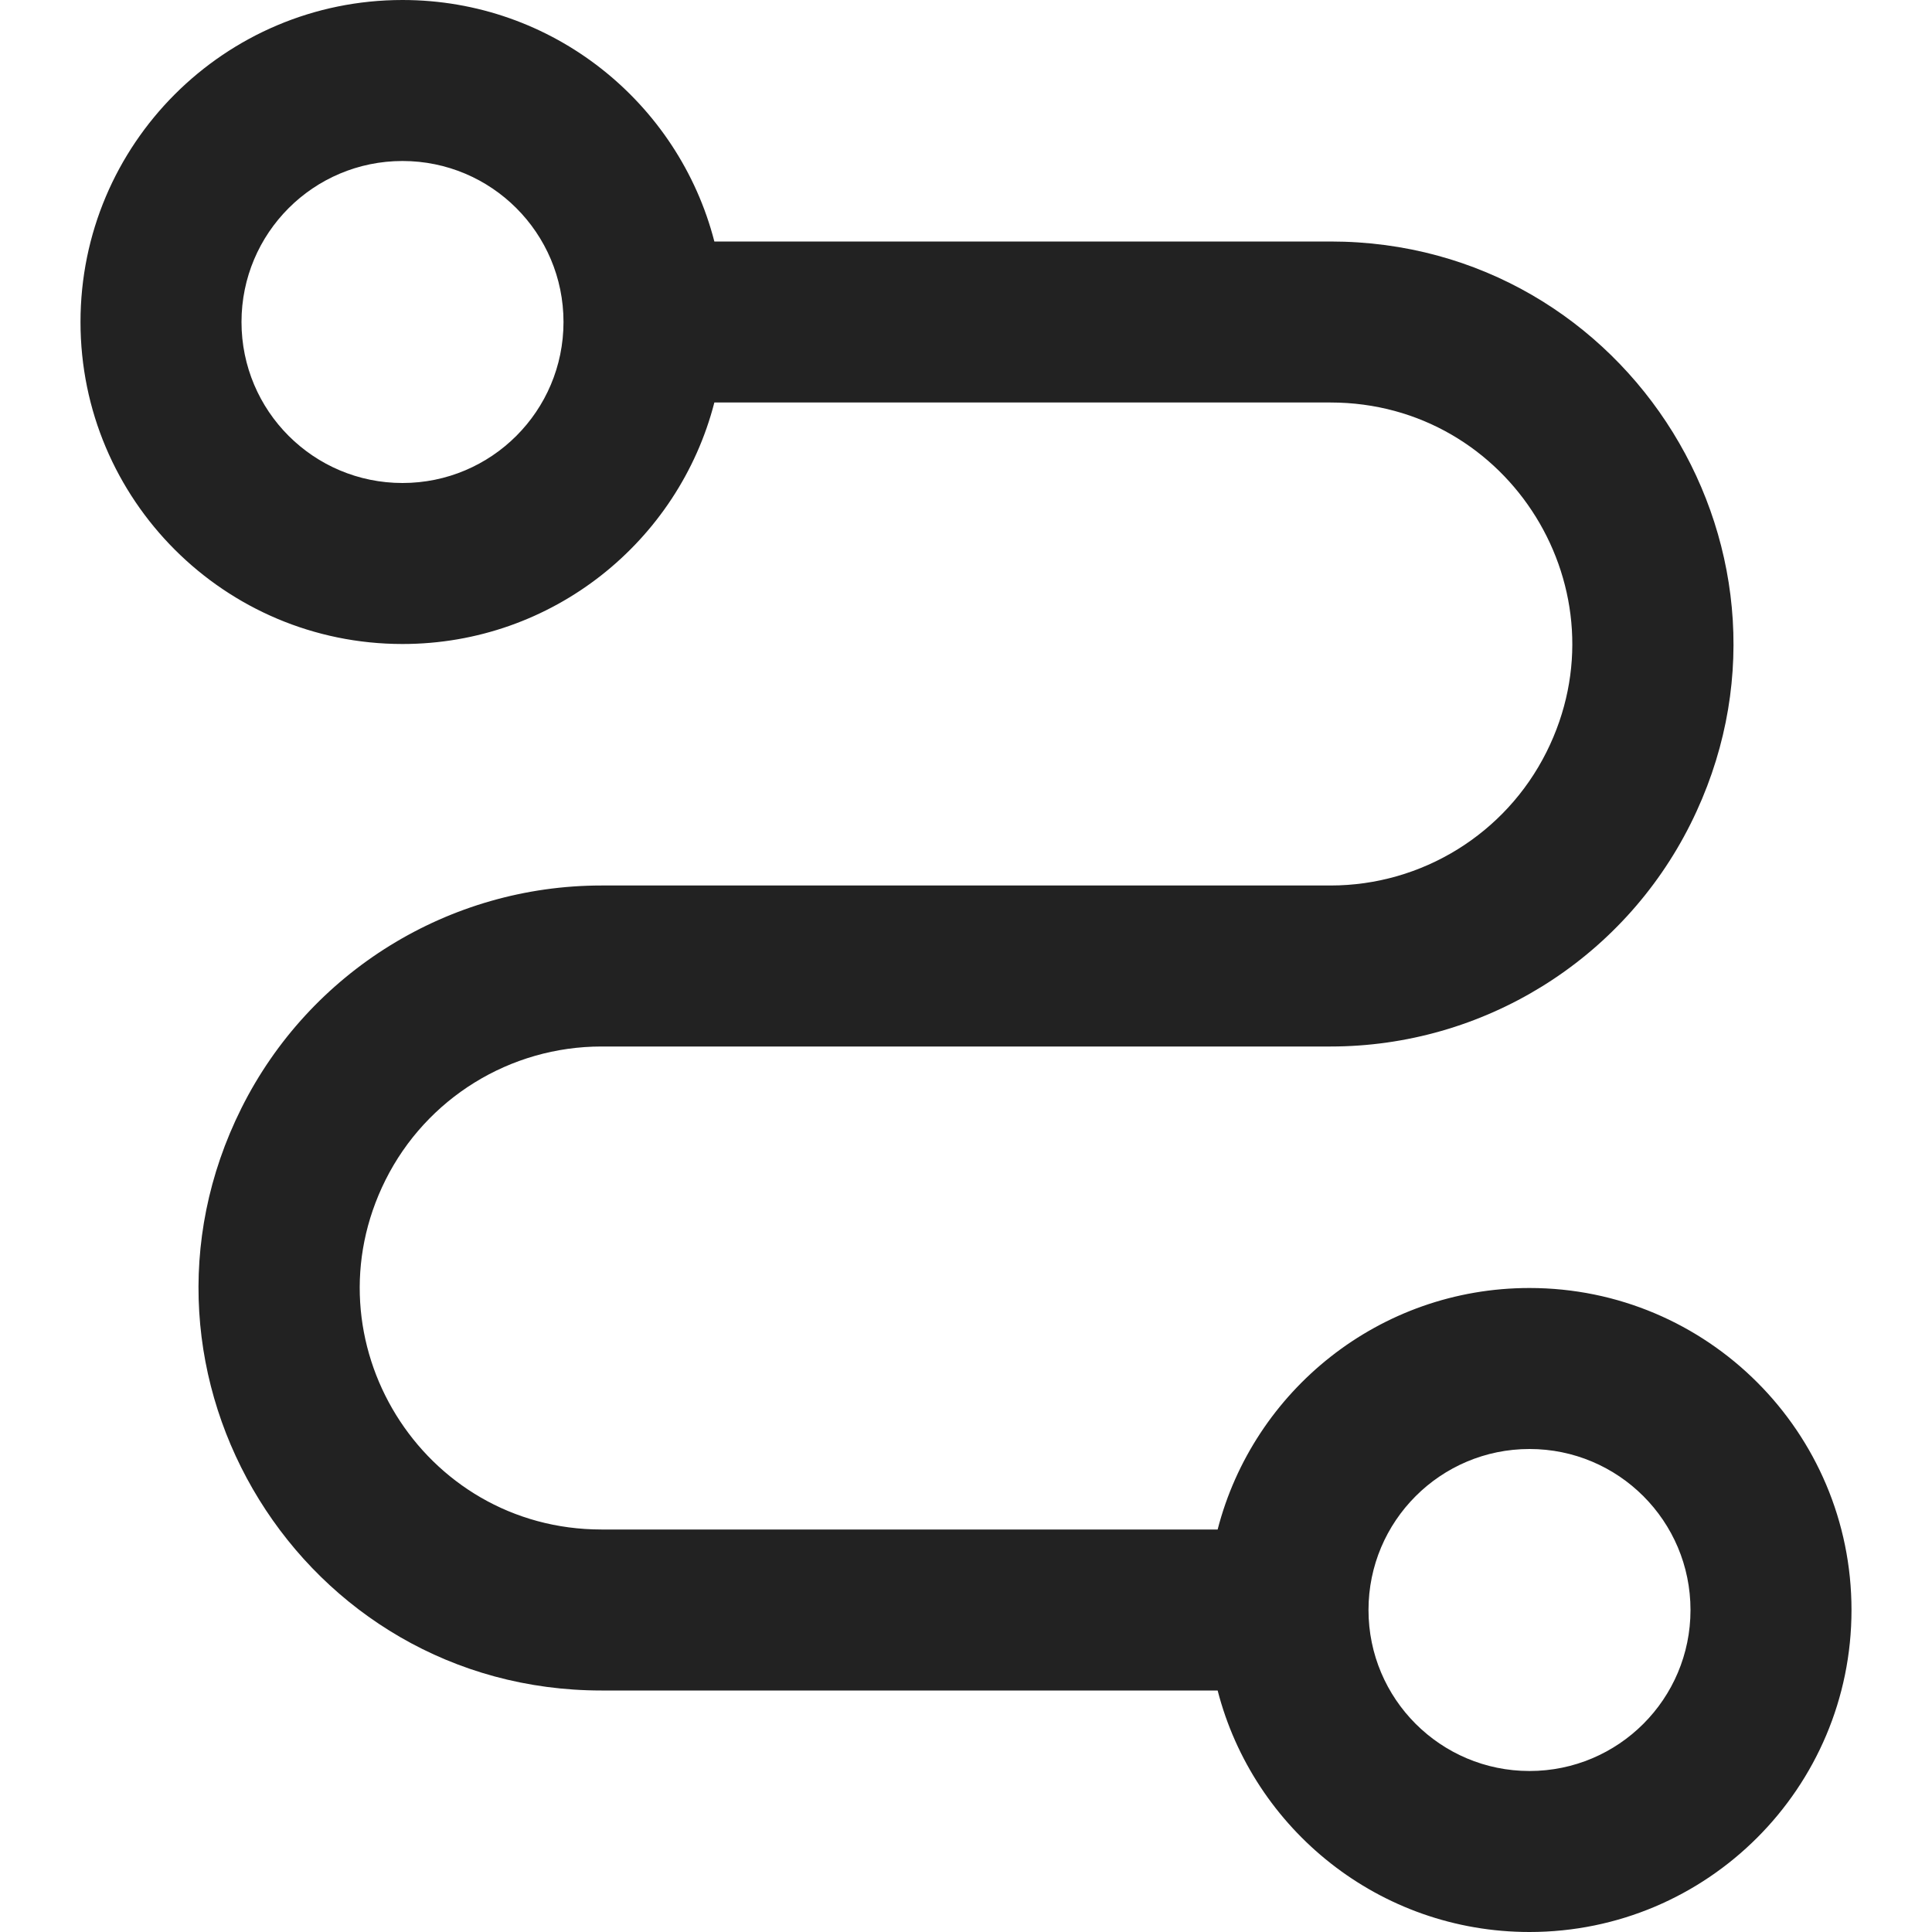 <svg width="24" height="24" viewBox="0 0 24 24" fill="none" xmlns="http://www.w3.org/2000/svg">
<path fill-rule="evenodd" clip-rule="evenodd" d="M5 2C3.895 2 3 2.895 3 4C3 5.105 3.895 6 5 6C6.105 6 7 5.105 7 4C7 2.895 6.105 2 5 2ZM1 4C1 1.791 2.791 0 5 0C6.864 0 8.43 1.275 8.874 3H16.528C20.245 3 22.662 6.912 21 10.236C20.153 11.93 18.422 13 16.528 13H7.472C6.336 13 5.297 13.642 4.789 14.658C3.792 16.653 5.242 19 7.472 19H15.126C15.57 17.275 17.136 16 19 16C21.209 16 23 17.791 23 20C23 22.209 21.209 24 19 24C17.136 24 15.57 22.725 15.126 21H7.472C3.755 21 1.338 17.088 3 13.764C3.847 12.07 5.578 11 7.472 11H16.528C17.664 11 18.703 10.358 19.211 9.342C20.209 7.347 18.758 5 16.528 5H8.874C8.43 6.725 6.864 8 5 8C2.791 8 1 6.209 1 4ZM17 20C17 21.105 17.896 22 19 22C20.105 22 21 21.105 21 20C21 18.895 20.105 18 19 18C17.896 18 17 18.895 17 20Z" fill="#222222"/>
</svg>
